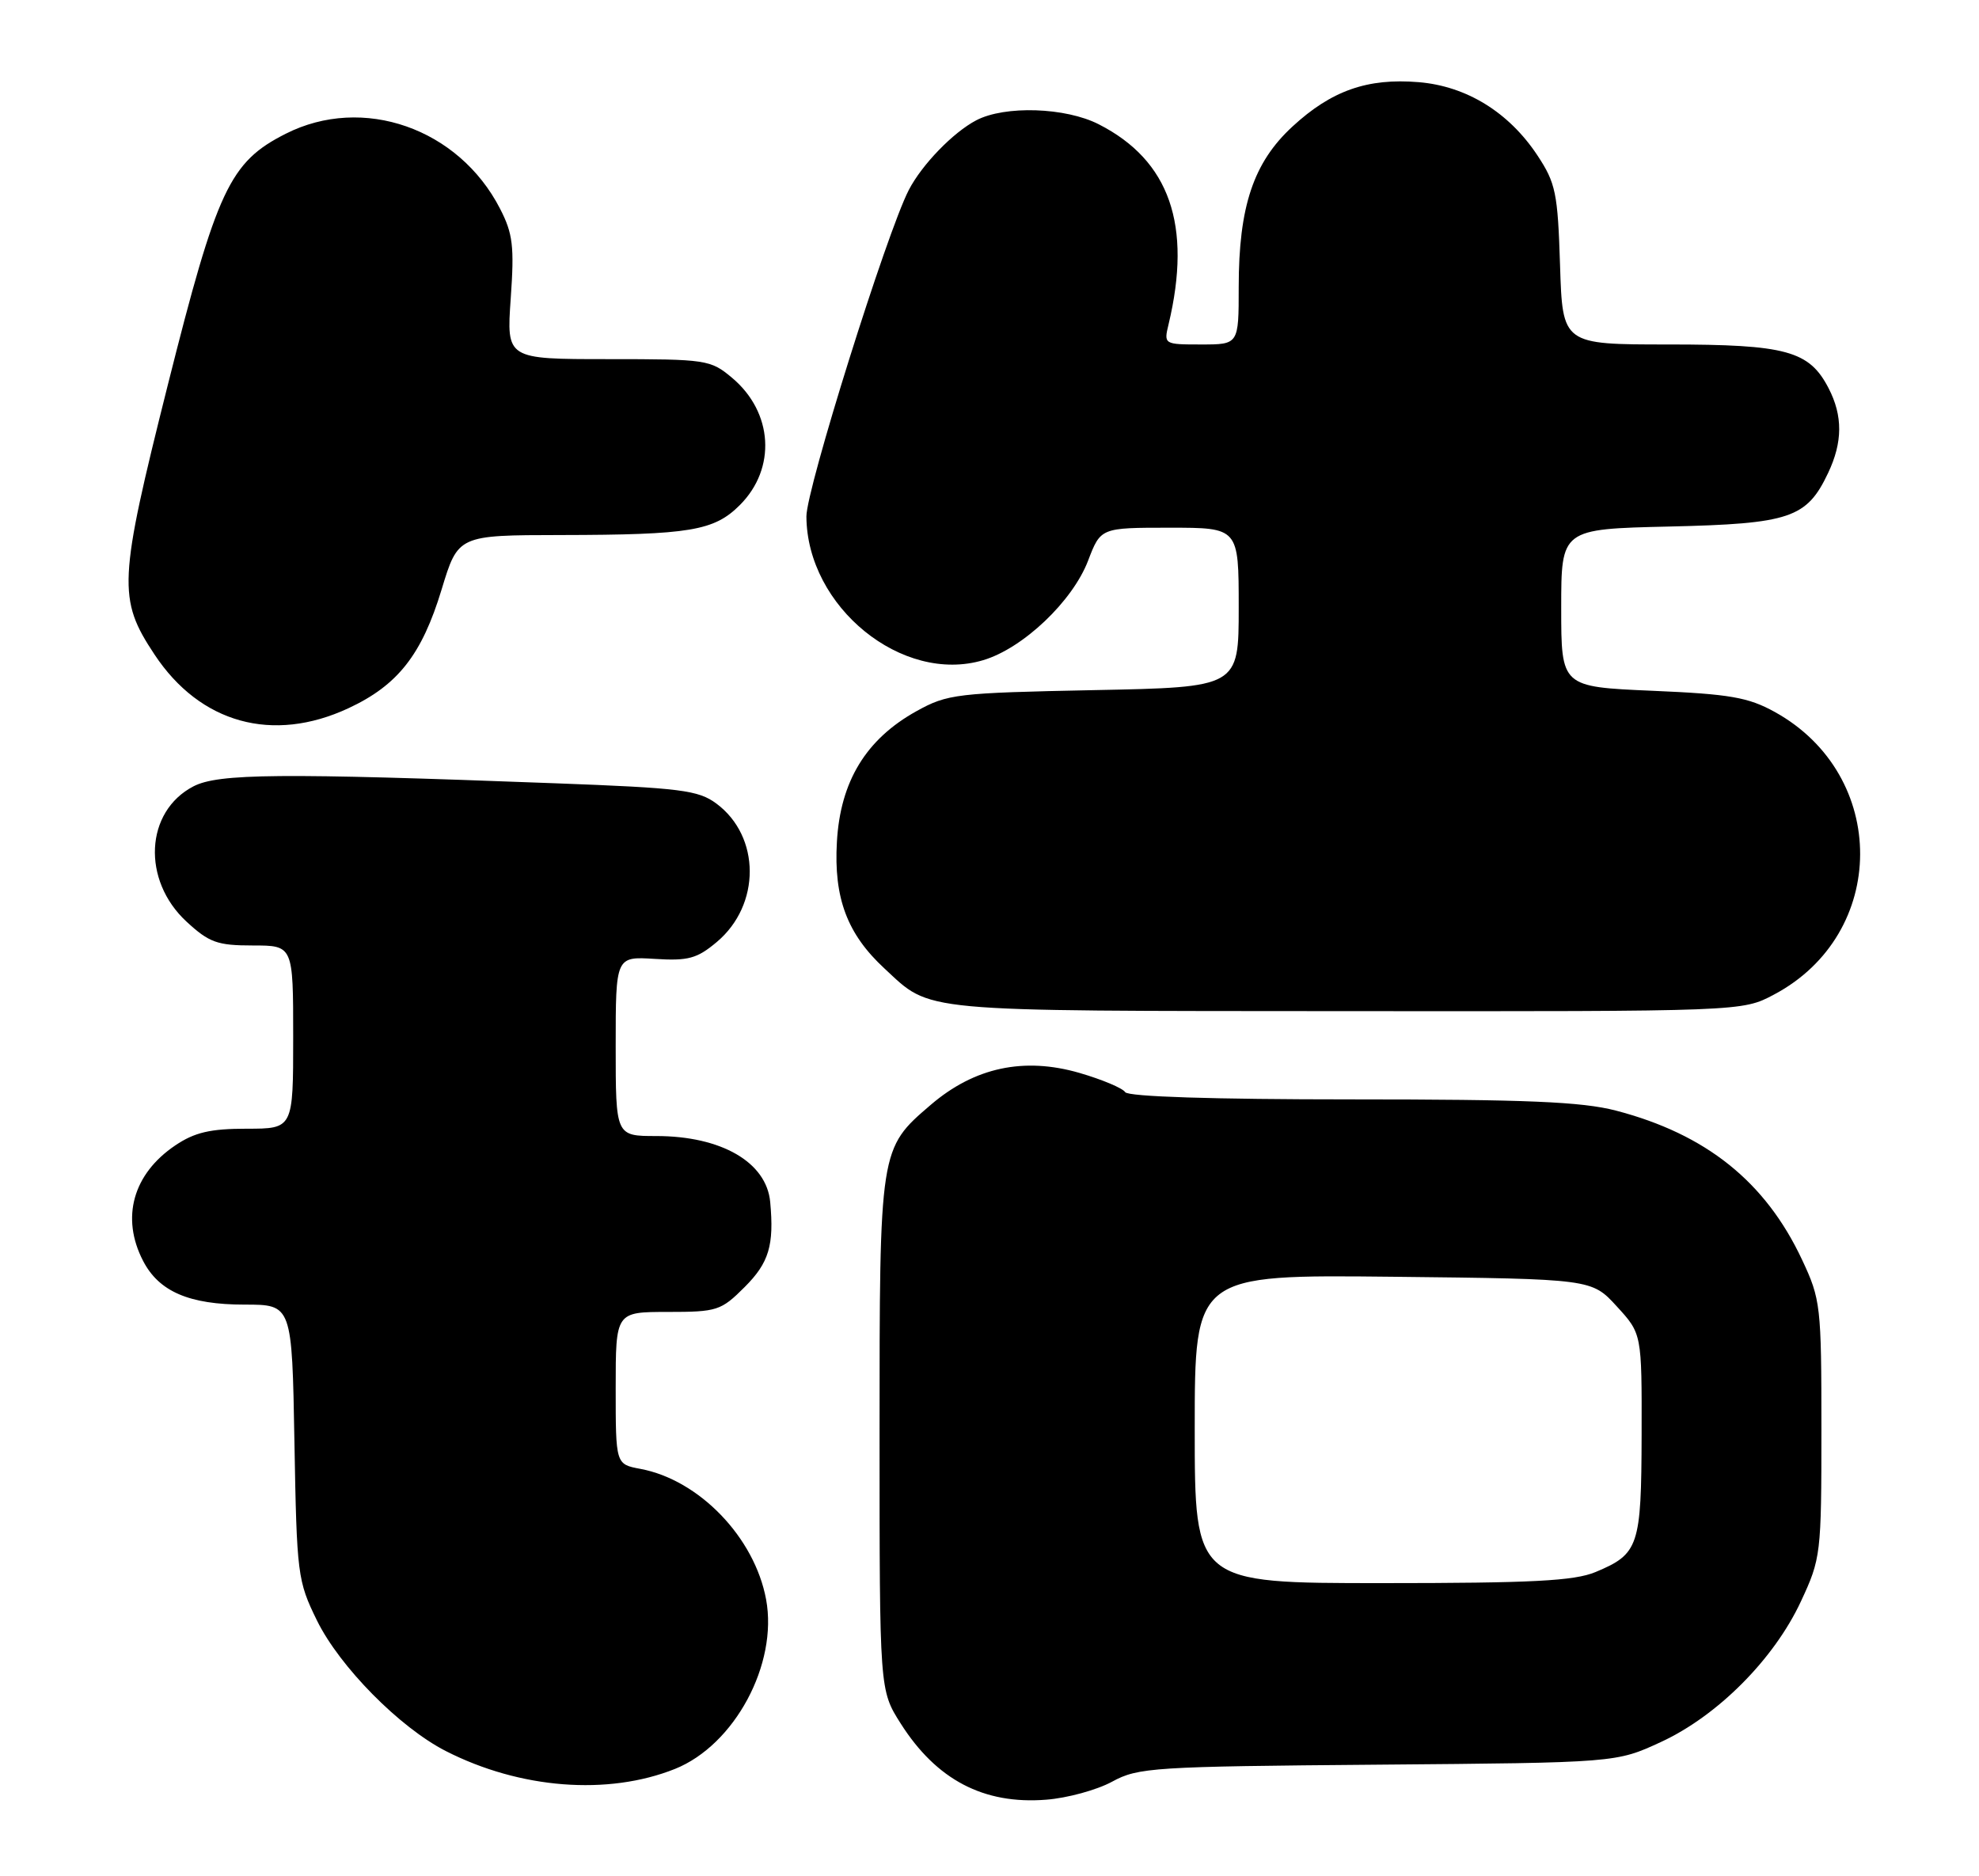 <?xml version="1.0" encoding="UTF-8" standalone="no"?>
<!DOCTYPE svg PUBLIC "-//W3C//DTD SVG 1.1//EN" "http://www.w3.org/Graphics/SVG/1.1/DTD/svg11.dtd" >
<svg xmlns="http://www.w3.org/2000/svg" xmlns:xlink="http://www.w3.org/1999/xlink" version="1.1" viewBox="0 0 270 256">
 <g >
 <path fill="currentColor"
d=" M 151.73 243.09 C 155.28 241.15 157.37 241.02 188.00 240.77 C 220.50 240.50 220.50 240.50 226.60 237.68 C 234.33 234.11 242.03 226.38 245.70 218.50 C 248.43 212.65 248.50 212.07 248.50 195.00 C 248.50 178.18 248.40 177.28 245.86 171.88 C 240.87 161.23 232.76 154.74 220.47 151.53 C 215.81 150.32 208.28 150.00 184.35 150.00 C 165.54 150.00 153.89 149.63 153.51 149.01 C 153.17 148.47 150.37 147.29 147.28 146.39 C 139.70 144.19 132.96 145.63 127.00 150.73 C 119.99 156.73 120.00 156.67 120.00 195.77 C 120.00 230.61 120.00 230.61 122.88 235.15 C 127.76 242.84 134.20 246.22 142.73 245.55 C 145.61 245.33 149.66 244.22 151.73 243.09 Z  M 92.09 241.35 C 100.22 238.09 106.16 227.05 104.52 218.22 C 102.95 209.76 95.39 201.91 87.36 200.41 C 84.00 199.78 84.00 199.78 84.00 189.39 C 84.00 179.00 84.00 179.00 91.10 179.00 C 97.84 179.00 98.37 178.83 101.60 175.60 C 104.91 172.29 105.63 169.91 105.08 164.00 C 104.58 158.57 98.41 155.00 89.53 155.00 C 84.00 155.00 84.00 155.00 84.00 142.75 C 84.00 130.50 84.00 130.50 89.32 130.83 C 93.90 131.12 95.10 130.79 97.80 128.52 C 103.81 123.46 103.78 114.13 97.74 109.64 C 95.27 107.81 92.90 107.51 75.74 106.87 C 38.15 105.45 29.79 105.53 26.39 107.29 C 19.79 110.72 19.32 120.09 25.45 125.75 C 28.54 128.60 29.65 129.00 34.49 129.00 C 40.00 129.00 40.00 129.00 40.00 141.50 C 40.00 154.00 40.00 154.00 33.65 154.00 C 28.69 154.00 26.55 154.50 23.91 156.28 C 18.14 160.17 16.47 166.15 19.52 172.03 C 21.68 176.22 25.81 178.00 33.37 178.00 C 39.84 178.00 39.84 178.00 40.17 196.75 C 40.49 214.86 40.59 215.69 43.25 221.11 C 46.35 227.41 54.53 235.70 60.82 238.91 C 70.95 244.08 82.93 245.01 92.09 241.35 Z  M 242.01 135.71 C 257.65 127.44 257.72 105.76 242.14 97.14 C 238.52 95.14 236.02 94.70 225.44 94.25 C 213.00 93.71 213.00 93.71 213.00 82.95 C 213.00 72.18 213.00 72.18 227.75 71.84 C 244.21 71.46 246.50 70.69 249.41 64.54 C 251.41 60.34 251.43 56.73 249.48 52.97 C 246.84 47.86 243.71 47.00 227.64 47.00 C 213.18 47.00 213.18 47.00 212.84 36.17 C 212.53 26.32 212.25 24.97 209.74 21.18 C 205.85 15.31 200.07 11.75 193.55 11.21 C 186.57 10.63 181.65 12.36 176.34 17.26 C 171.01 22.17 169.00 28.17 169.00 39.18 C 169.00 47.00 169.00 47.00 163.88 47.00 C 158.81 47.00 158.77 46.98 159.43 44.25 C 162.66 30.73 159.58 21.89 149.91 16.96 C 145.37 14.64 137.11 14.37 133.20 16.41 C 130.04 18.06 125.77 22.47 123.98 25.94 C 120.96 31.80 110.00 66.75 110.02 70.47 C 110.09 82.80 123.11 93.38 134.15 90.07 C 139.58 88.45 146.33 82.04 148.45 76.50 C 150.17 72.00 150.17 72.00 159.58 72.00 C 169.00 72.00 169.00 72.00 169.00 82.88 C 169.00 93.77 169.00 93.77 149.25 94.16 C 130.49 94.54 129.28 94.68 125.04 97.03 C 118.15 100.85 114.64 106.62 114.18 114.88 C 113.74 122.53 115.59 127.44 120.66 132.13 C 127.16 138.15 124.62 137.92 183.59 137.96 C 237.69 138.00 237.69 138.00 242.01 135.71 Z  M 47.54 96.63 C 54.28 93.49 57.55 89.33 60.25 80.43 C 62.50 73.02 62.50 73.02 76.50 73.00 C 94.15 72.97 97.42 72.43 100.94 68.91 C 105.94 63.91 105.48 56.26 99.89 51.56 C 96.94 49.08 96.41 49.00 82.97 49.00 C 69.10 49.00 69.10 49.00 69.68 40.72 C 70.18 33.62 69.98 31.88 68.22 28.47 C 62.58 17.49 49.50 12.92 38.98 18.25 C 31.34 22.11 29.61 25.81 22.89 52.54 C 16.16 79.34 16.04 81.70 21.08 89.30 C 27.30 98.70 37.21 101.44 47.54 96.63 Z  M 163.00 194.95 C 163.00 173.91 163.00 173.91 190.08 174.20 C 217.16 174.50 217.16 174.50 220.58 178.24 C 224.00 181.97 224.00 181.97 223.97 195.74 C 223.93 210.99 223.59 212.02 217.68 214.49 C 214.77 215.70 209.04 216.00 188.53 216.00 C 163.00 216.00 163.00 216.00 163.00 194.95 Z "/>
</g>
</svg>